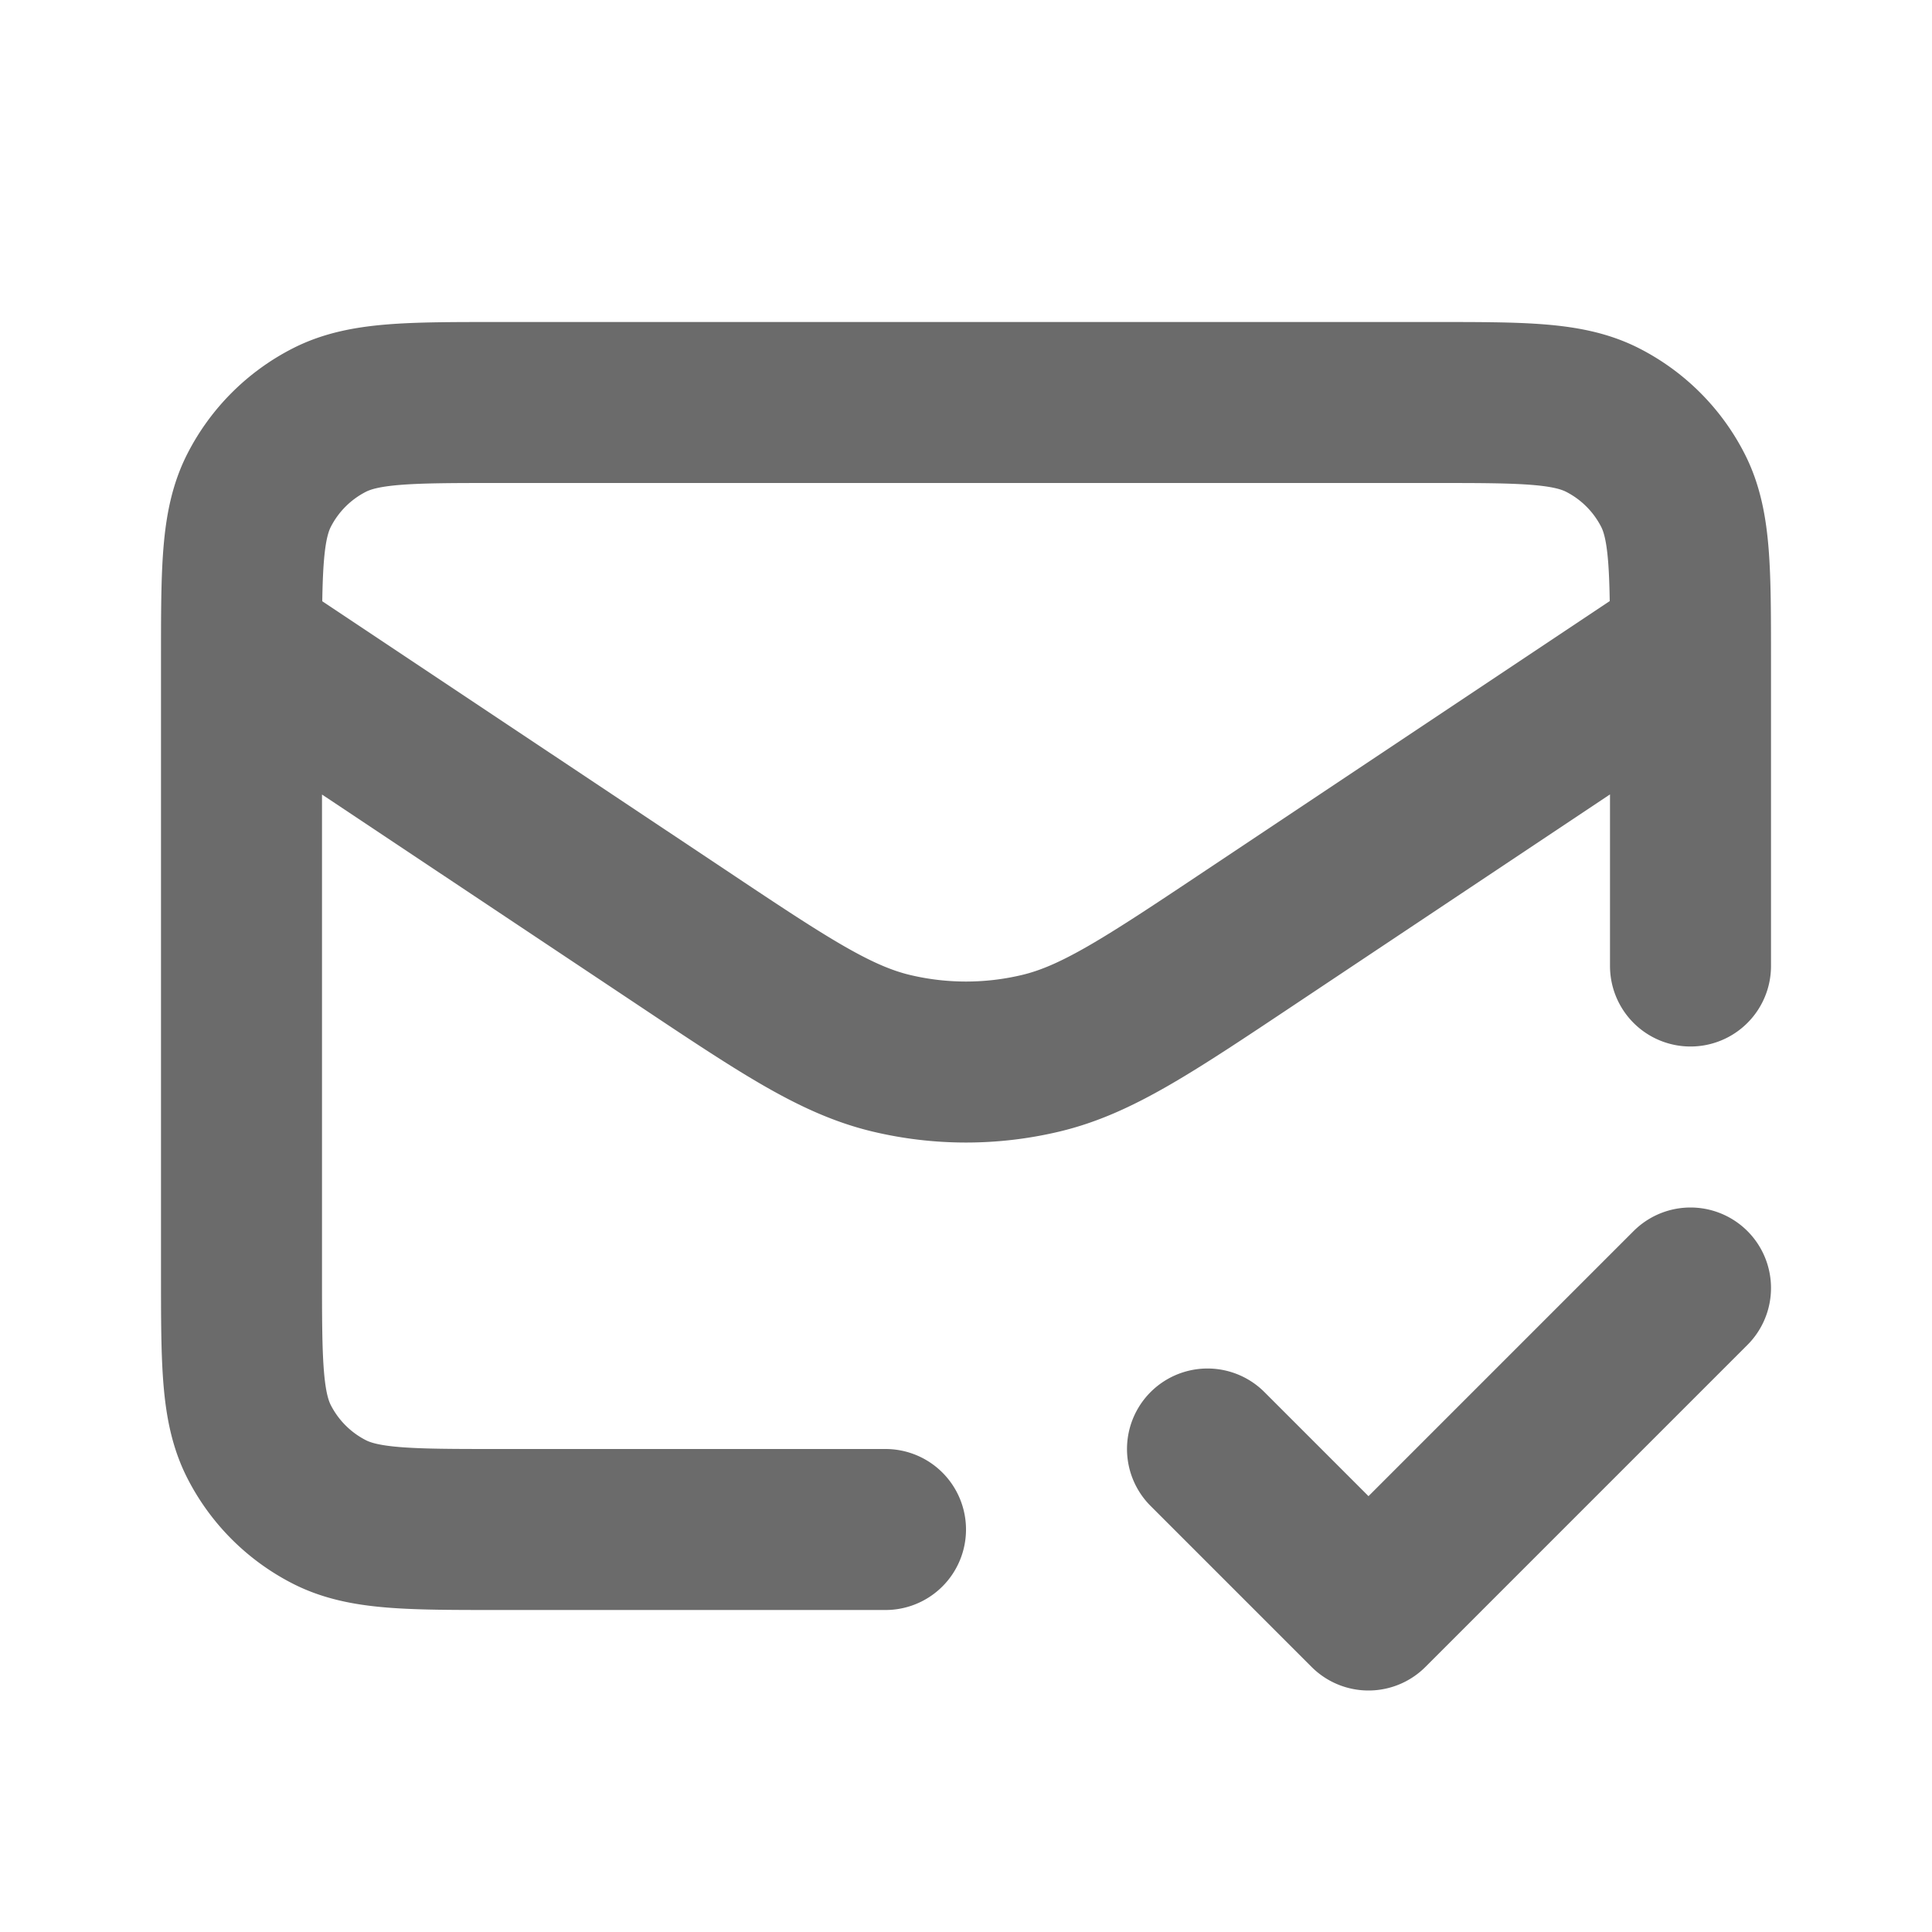 
<svg viewBox="0 0 24 24" fill="none" xmlns="http://www.w3.org/2000/svg" width="24" height="24">
    <g id="SVGRepo_bgCarrier" stroke-width="0"/>
    <g id="SVGRepo_tracerCarrier" stroke-linecap="round" stroke-linejoin="round"/>
    <g id="SVGRepo_iconCarrier">
        <path d="m15 18 2 2 4 -4m-10 3H6.2c-1.12 0 -1.68 0 -2.108 -0.218a2 2 0 0 1 -0.874 -0.874C3 17.48 3 16.92 3 15.8V8.2c0 -1.12 0 -1.68 0.218 -2.108a2 2 0 0 1 0.874 -0.874C4.52 5 5.08 5 6.2 5h11.6c1.12 0 1.68 0 2.108 0.218a2 2 0 0 1 0.874 0.874C21 6.52 21 7.08 21 8.2V12m-0.393 -3.738 -5.057 3.371c-1.283 0.856 -1.925 1.284 -2.618 1.45a4.001 4.001 0 0 1 -1.864 0c-0.694 -0.167 -1.335 -0.594 -2.618 -1.45L3.147 8.1" stroke="#6b6b6b" stroke-width="2" stroke-linecap="round" stroke-linejoin="round"/>
    </g>
</svg>